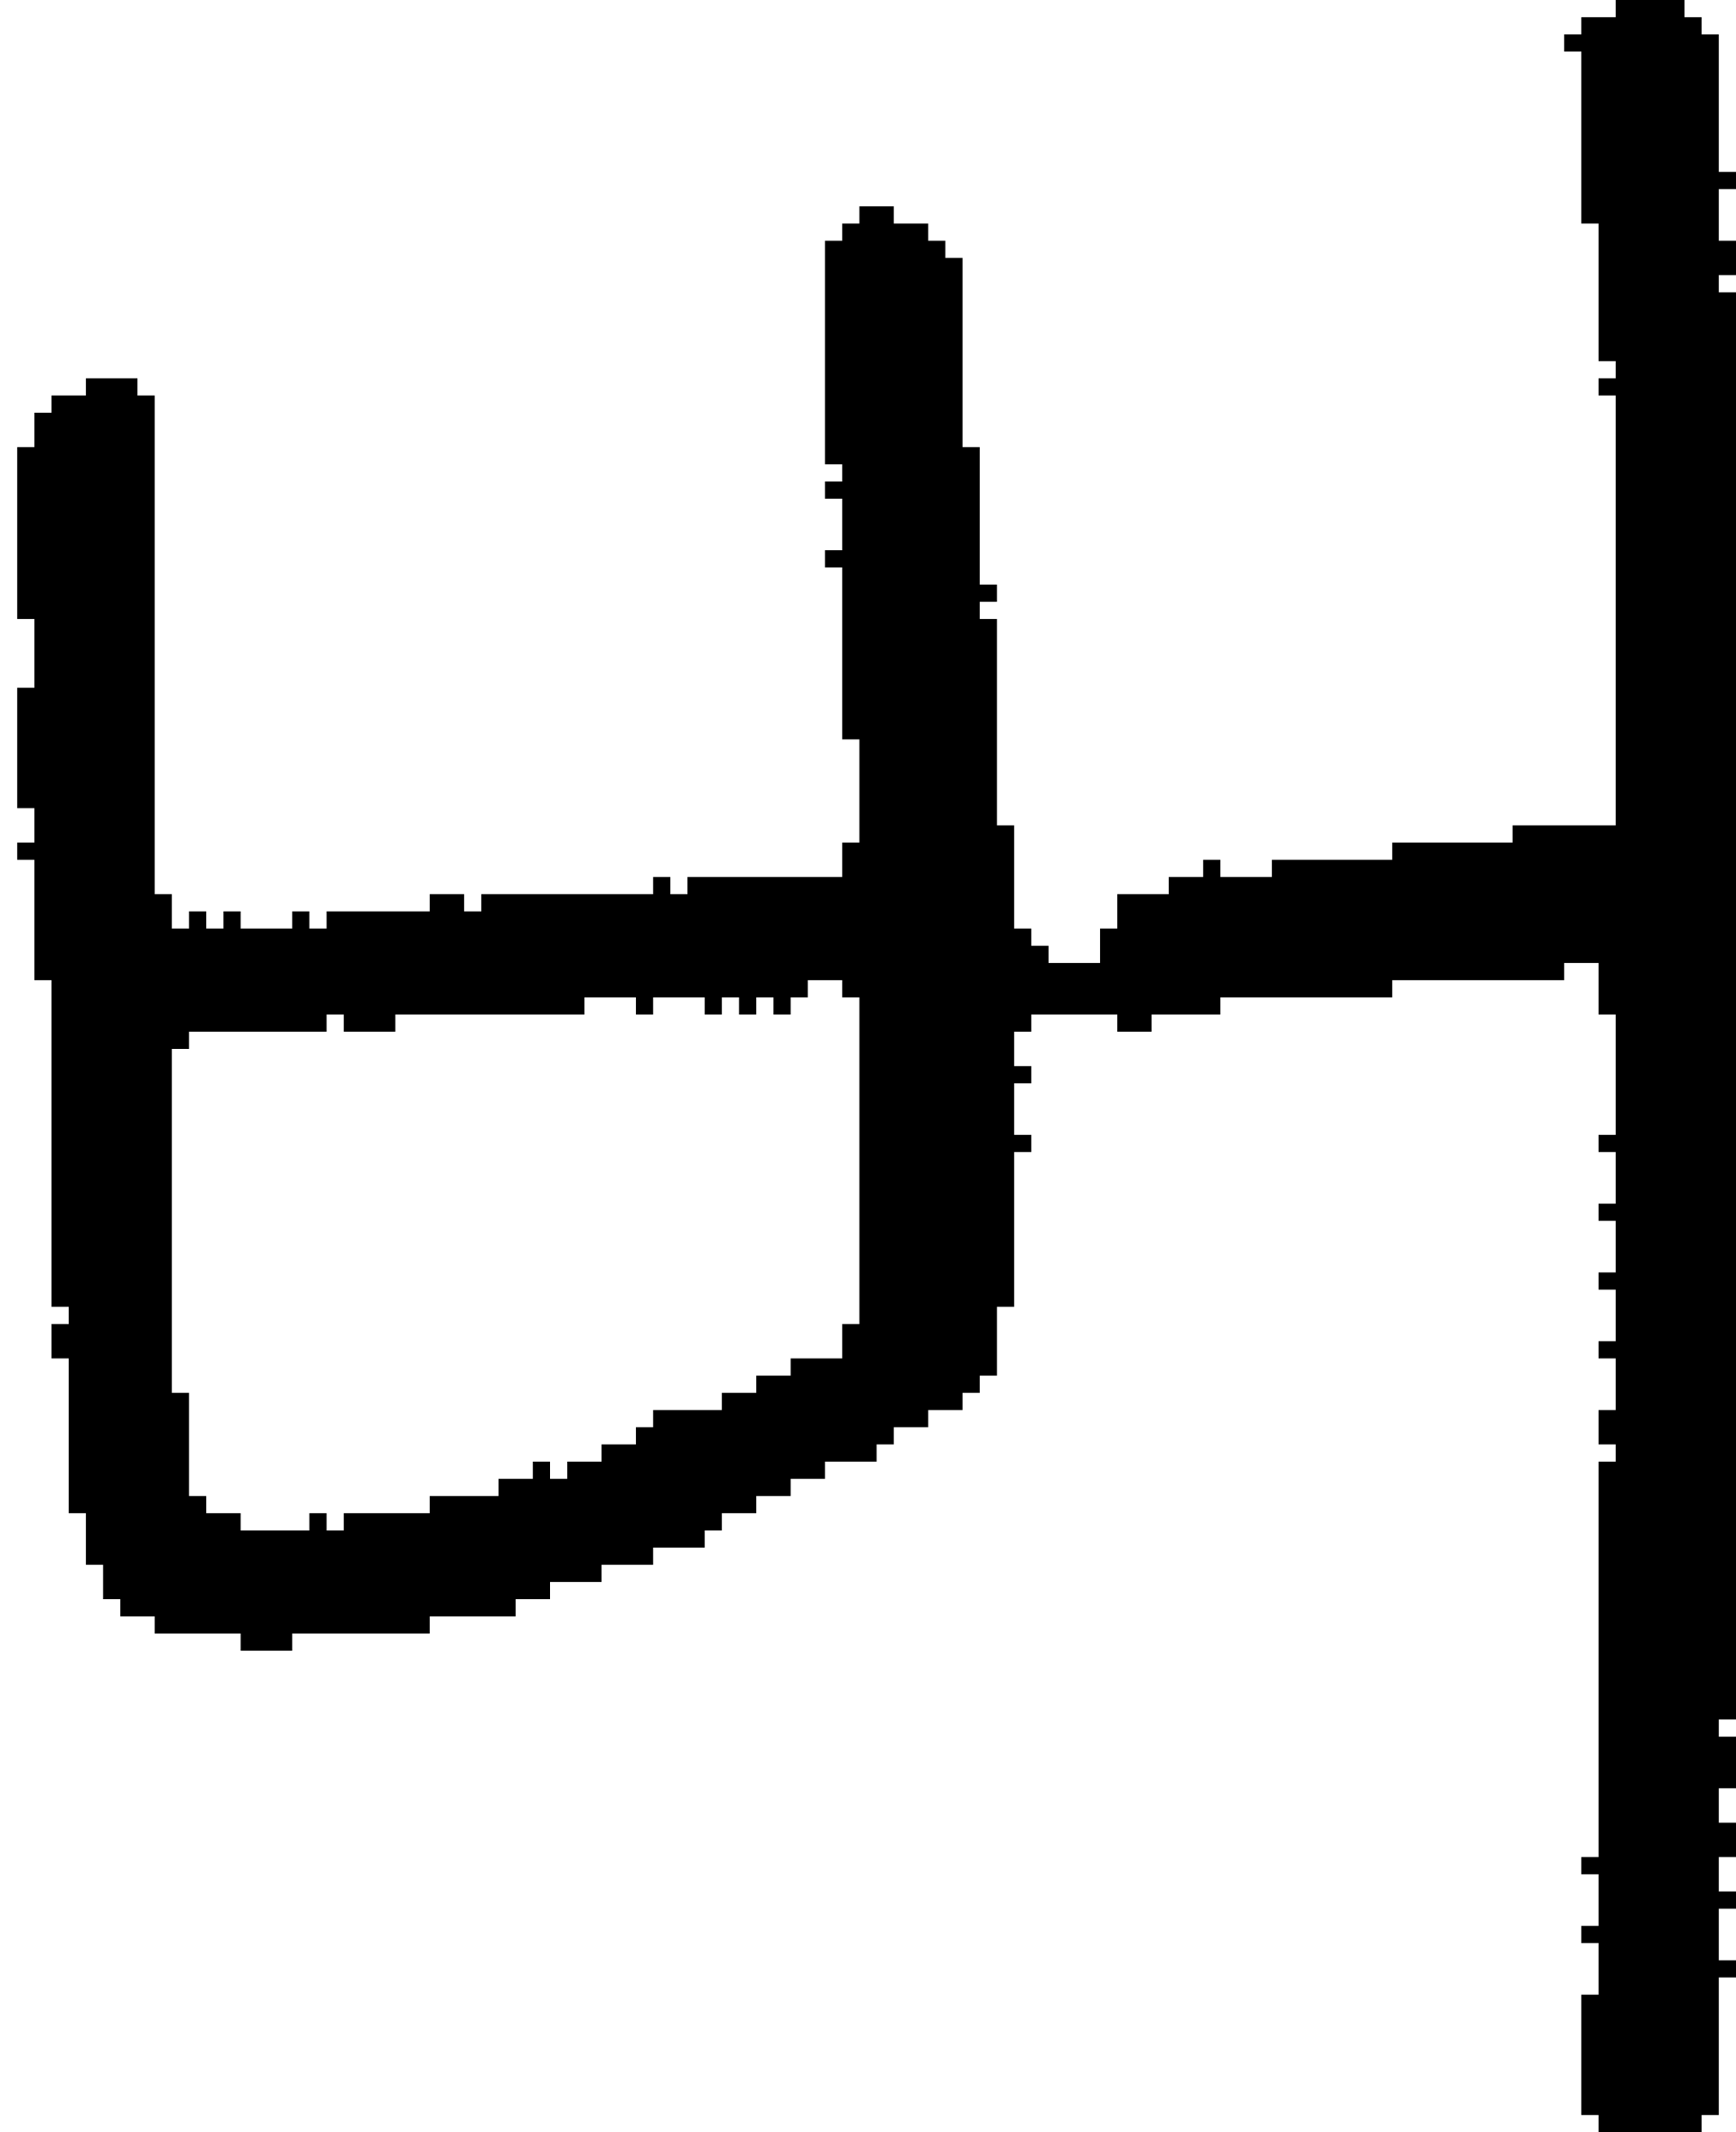 <?xml version="1.0" encoding="UTF-8" standalone="no"?>
<!DOCTYPE svg PUBLIC "-//W3C//DTD SVG 1.1//EN" 
  "http://www.w3.org/Graphics/SVG/1.1/DTD/svg11.dtd">
<svg width="101" height="124"
     xmlns="http://www.w3.org/2000/svg" version="1.1">
 <path d="  M 4,88  L 5,88  L 5,91  L 6,91  L 6,93  L 7,93  L 7,94  L 9,94  L 9,95  L 14,95  L 14,96  L 17,96  L 17,95  L 25,95  L 25,94  L 30,94  L 30,93  L 32,93  L 32,92  L 35,92  L 35,91  L 38,91  L 38,90  L 41,90  L 41,89  L 42,89  L 42,88  L 44,88  L 44,87  L 46,87  L 46,86  L 48,86  L 48,85  L 51,85  L 51,84  L 52,84  L 52,83  L 54,83  L 54,82  L 56,82  L 56,81  L 57,81  L 57,80  L 58,80  L 58,76  L 59,76  L 59,67  L 60,67  L 60,66  L 59,66  L 59,63  L 60,63  L 60,62  L 59,62  L 59,60  L 60,60  L 60,59  L 65,59  L 65,60  L 67,60  L 67,59  L 71,59  L 71,58  L 81,58  L 81,57  L 91,57  L 91,56  L 93,56  L 93,59  L 94,59  L 94,66  L 93,66  L 93,67  L 94,67  L 94,70  L 93,70  L 93,71  L 94,71  L 94,74  L 93,74  L 93,75  L 94,75  L 94,78  L 93,78  L 93,79  L 94,79  L 94,82  L 93,82  L 93,84  L 94,84  L 94,85  L 93,85  L 93,108  L 92,108  L 92,109  L 93,109  L 93,112  L 92,112  L 92,113  L 93,113  L 93,116  L 92,116  L 92,123  L 93,123  L 93,124  L 99,124  L 99,123  L 100,123  L 100,115  L 101,115  L 101,114  L 100,114  L 100,111  L 101,111  L 101,110  L 100,110  L 100,108  L 101,108  L 101,106  L 100,106  L 100,104  L 101,104  L 101,101  L 100,101  L 100,100  L 101,100  L 101,17  L 100,17  L 100,16  L 101,16  L 101,14  L 100,14  L 100,11  L 101,11  L 101,10  L 100,10  L 100,2  L 99,2  L 99,1  L 98,1  L 98,0  L 94,0  L 94,1  L 92,1  L 92,2  L 91,2  L 91,3  L 92,3  L 92,13  L 93,13  L 93,21  L 94,21  L 94,22  L 93,22  L 93,23  L 94,23  L 94,48  L 88,48  L 88,49  L 81,49  L 81,50  L 74,50  L 74,51  L 71,51  L 71,50  L 70,50  L 70,51  L 68,51  L 68,52  L 65,52  L 65,54  L 64,54  L 64,56  L 61,56  L 61,55  L 60,55  L 60,54  L 59,54  L 59,48  L 58,48  L 58,36  L 57,36  L 57,35  L 58,35  L 58,34  L 57,34  L 57,26  L 56,26  L 56,15  L 55,15  L 55,14  L 54,14  L 54,13  L 52,13  L 52,12  L 50,12  L 50,13  L 49,13  L 49,14  L 48,14  L 48,27  L 49,27  L 49,28  L 48,28  L 48,29  L 49,29  L 49,32  L 48,32  L 48,33  L 49,33  L 49,43  L 50,43  L 50,49  L 49,49  L 49,51  L 40,51  L 40,52  L 39,52  L 39,51  L 38,51  L 38,52  L 28,52  L 28,53  L 27,53  L 27,52  L 25,52  L 25,53  L 19,53  L 19,54  L 18,54  L 18,53  L 17,53  L 17,54  L 14,54  L 14,53  L 13,53  L 13,54  L 12,54  L 12,53  L 11,53  L 11,54  L 10,54  L 10,52  L 9,52  L 9,23  L 8,23  L 8,22  L 5,22  L 5,23  L 3,23  L 3,24  L 2,24  L 2,26  L 1,26  L 1,36  L 2,36  L 2,40  L 1,40  L 1,47  L 2,47  L 2,49  L 1,49  L 1,50  L 2,50  L 2,57  L 3,57  L 3,76  L 4,76  L 4,77  L 3,77  L 3,79  L 4,79  Z  M 20,88  L 20,89  L 19,89  L 19,88  L 18,88  L 18,89  L 14,89  L 14,88  L 12,88  L 12,87  L 11,87  L 11,81  L 10,81  L 10,61  L 11,61  L 11,60  L 19,60  L 19,59  L 20,59  L 20,60  L 23,60  L 23,59  L 34,59  L 34,58  L 37,58  L 37,59  L 38,59  L 38,58  L 41,58  L 41,59  L 42,59  L 42,58  L 43,58  L 43,59  L 44,59  L 44,58  L 45,58  L 45,59  L 46,59  L 46,58  L 47,58  L 47,57  L 49,57  L 49,58  L 50,58  L 50,77  L 49,77  L 49,79  L 46,79  L 46,80  L 44,80  L 44,81  L 42,81  L 42,82  L 38,82  L 38,83  L 37,83  L 37,84  L 35,84  L 35,85  L 33,85  L 33,86  L 32,86  L 32,85  L 31,85  L 31,86  L 29,86  L 29,87  L 25,87  L 25,88  Z  " style="fill:rgb(0, 0, 0); fill-opacity:1.000; stroke:none;" />
</svg>
